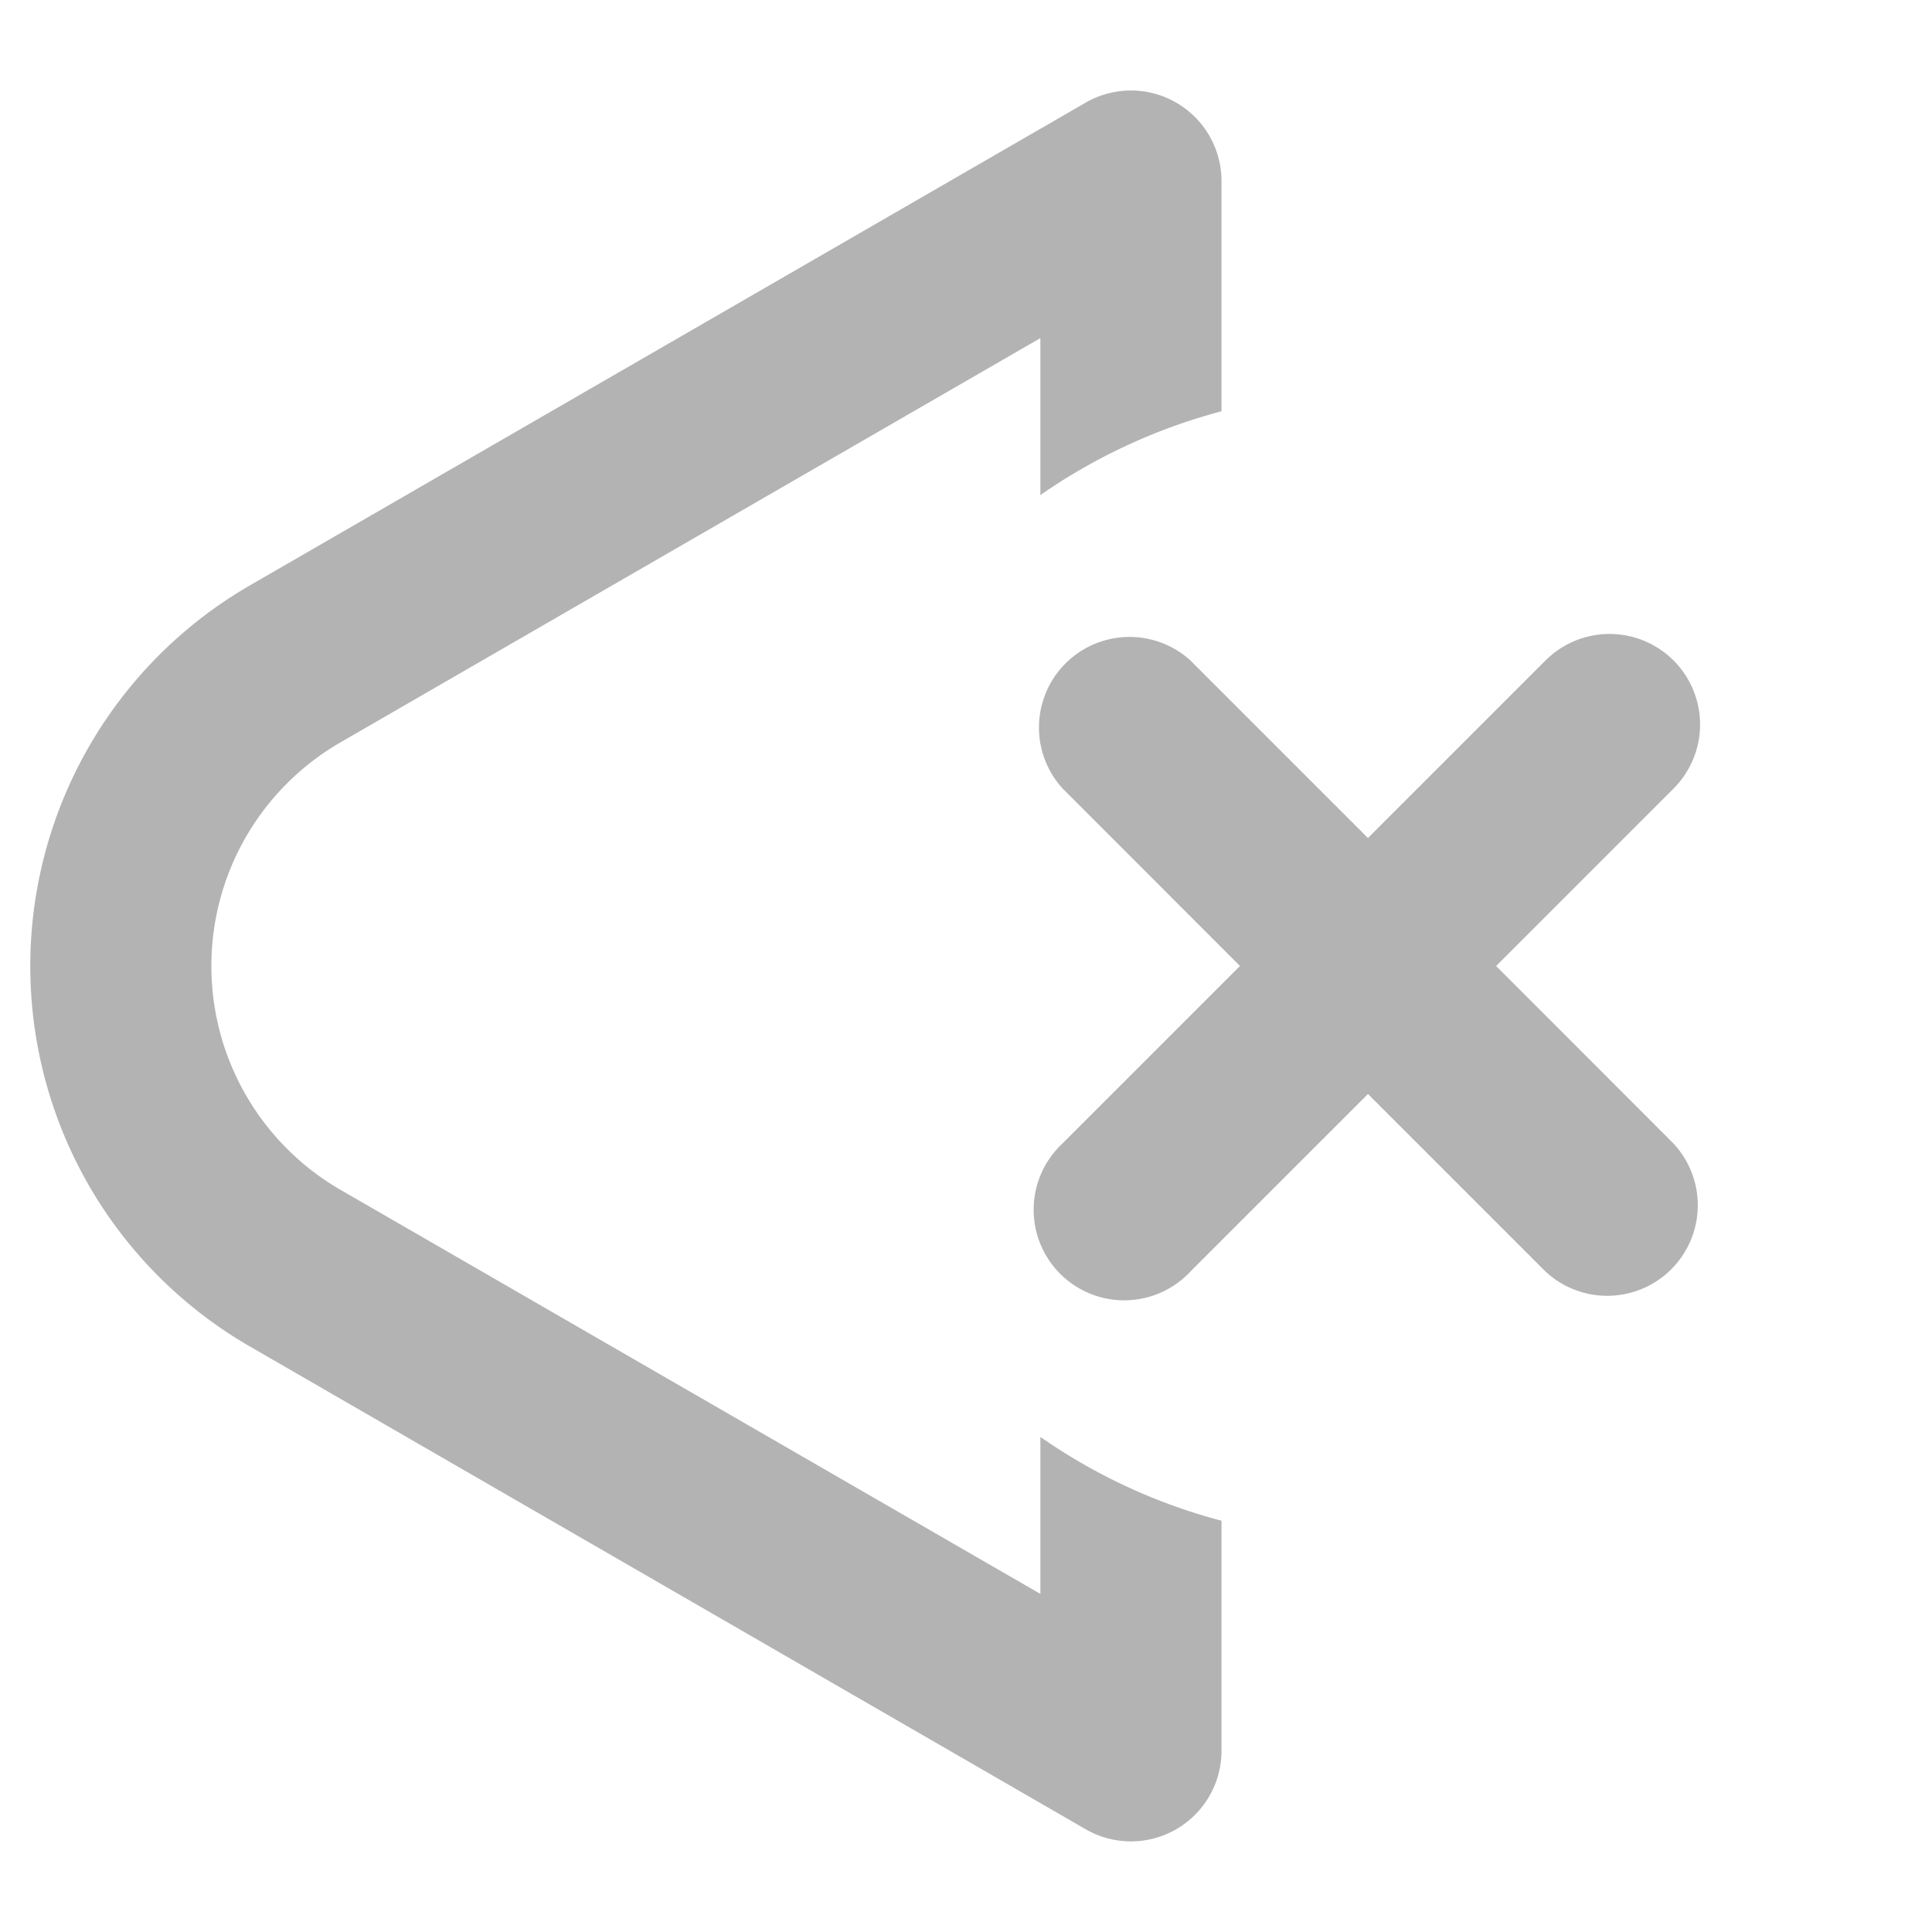 <svg xmlns="http://www.w3.org/2000/svg" role="presentation" height="16" width="16" aria-label="Volume off" id="volume-icon" viewBox="0 0 16 16" class="Svg-ytk21e-0 jAKAlG"><path fill="#b3b3b3" d="M13.86 5.47a.75.75 0 00-1.061 0l-1.47 1.47-1.47-1.47A.75.75 0 008.8 6.53L10.269 8l-1.47 1.47a.75.75 0 101.06 1.06l1.47-1.47 1.47 1.47a.75.75 0 001.06-1.06L12.39 8l1.47-1.47a.75.75 0 000-1.06z"></path><path fill="#b3b3b3" d="M10.116 1.5A.75.75 0 008.991.85l-6.925 4a3.642 3.642 0 00-1.33 4.967 3.639 3.639 0 001.33 1.332l6.925 4a.75.75 0 001.125-.649v-1.906a4.73 4.73 0 01-1.5-.694v1.3L2.817 9.852a2.141 2.141 0 01-.781-2.92c.187-.324.456-.594.78-.782l5.8-3.35v1.3c.45-.313.956-.55 1.5-.694V1.5z"></path></svg>